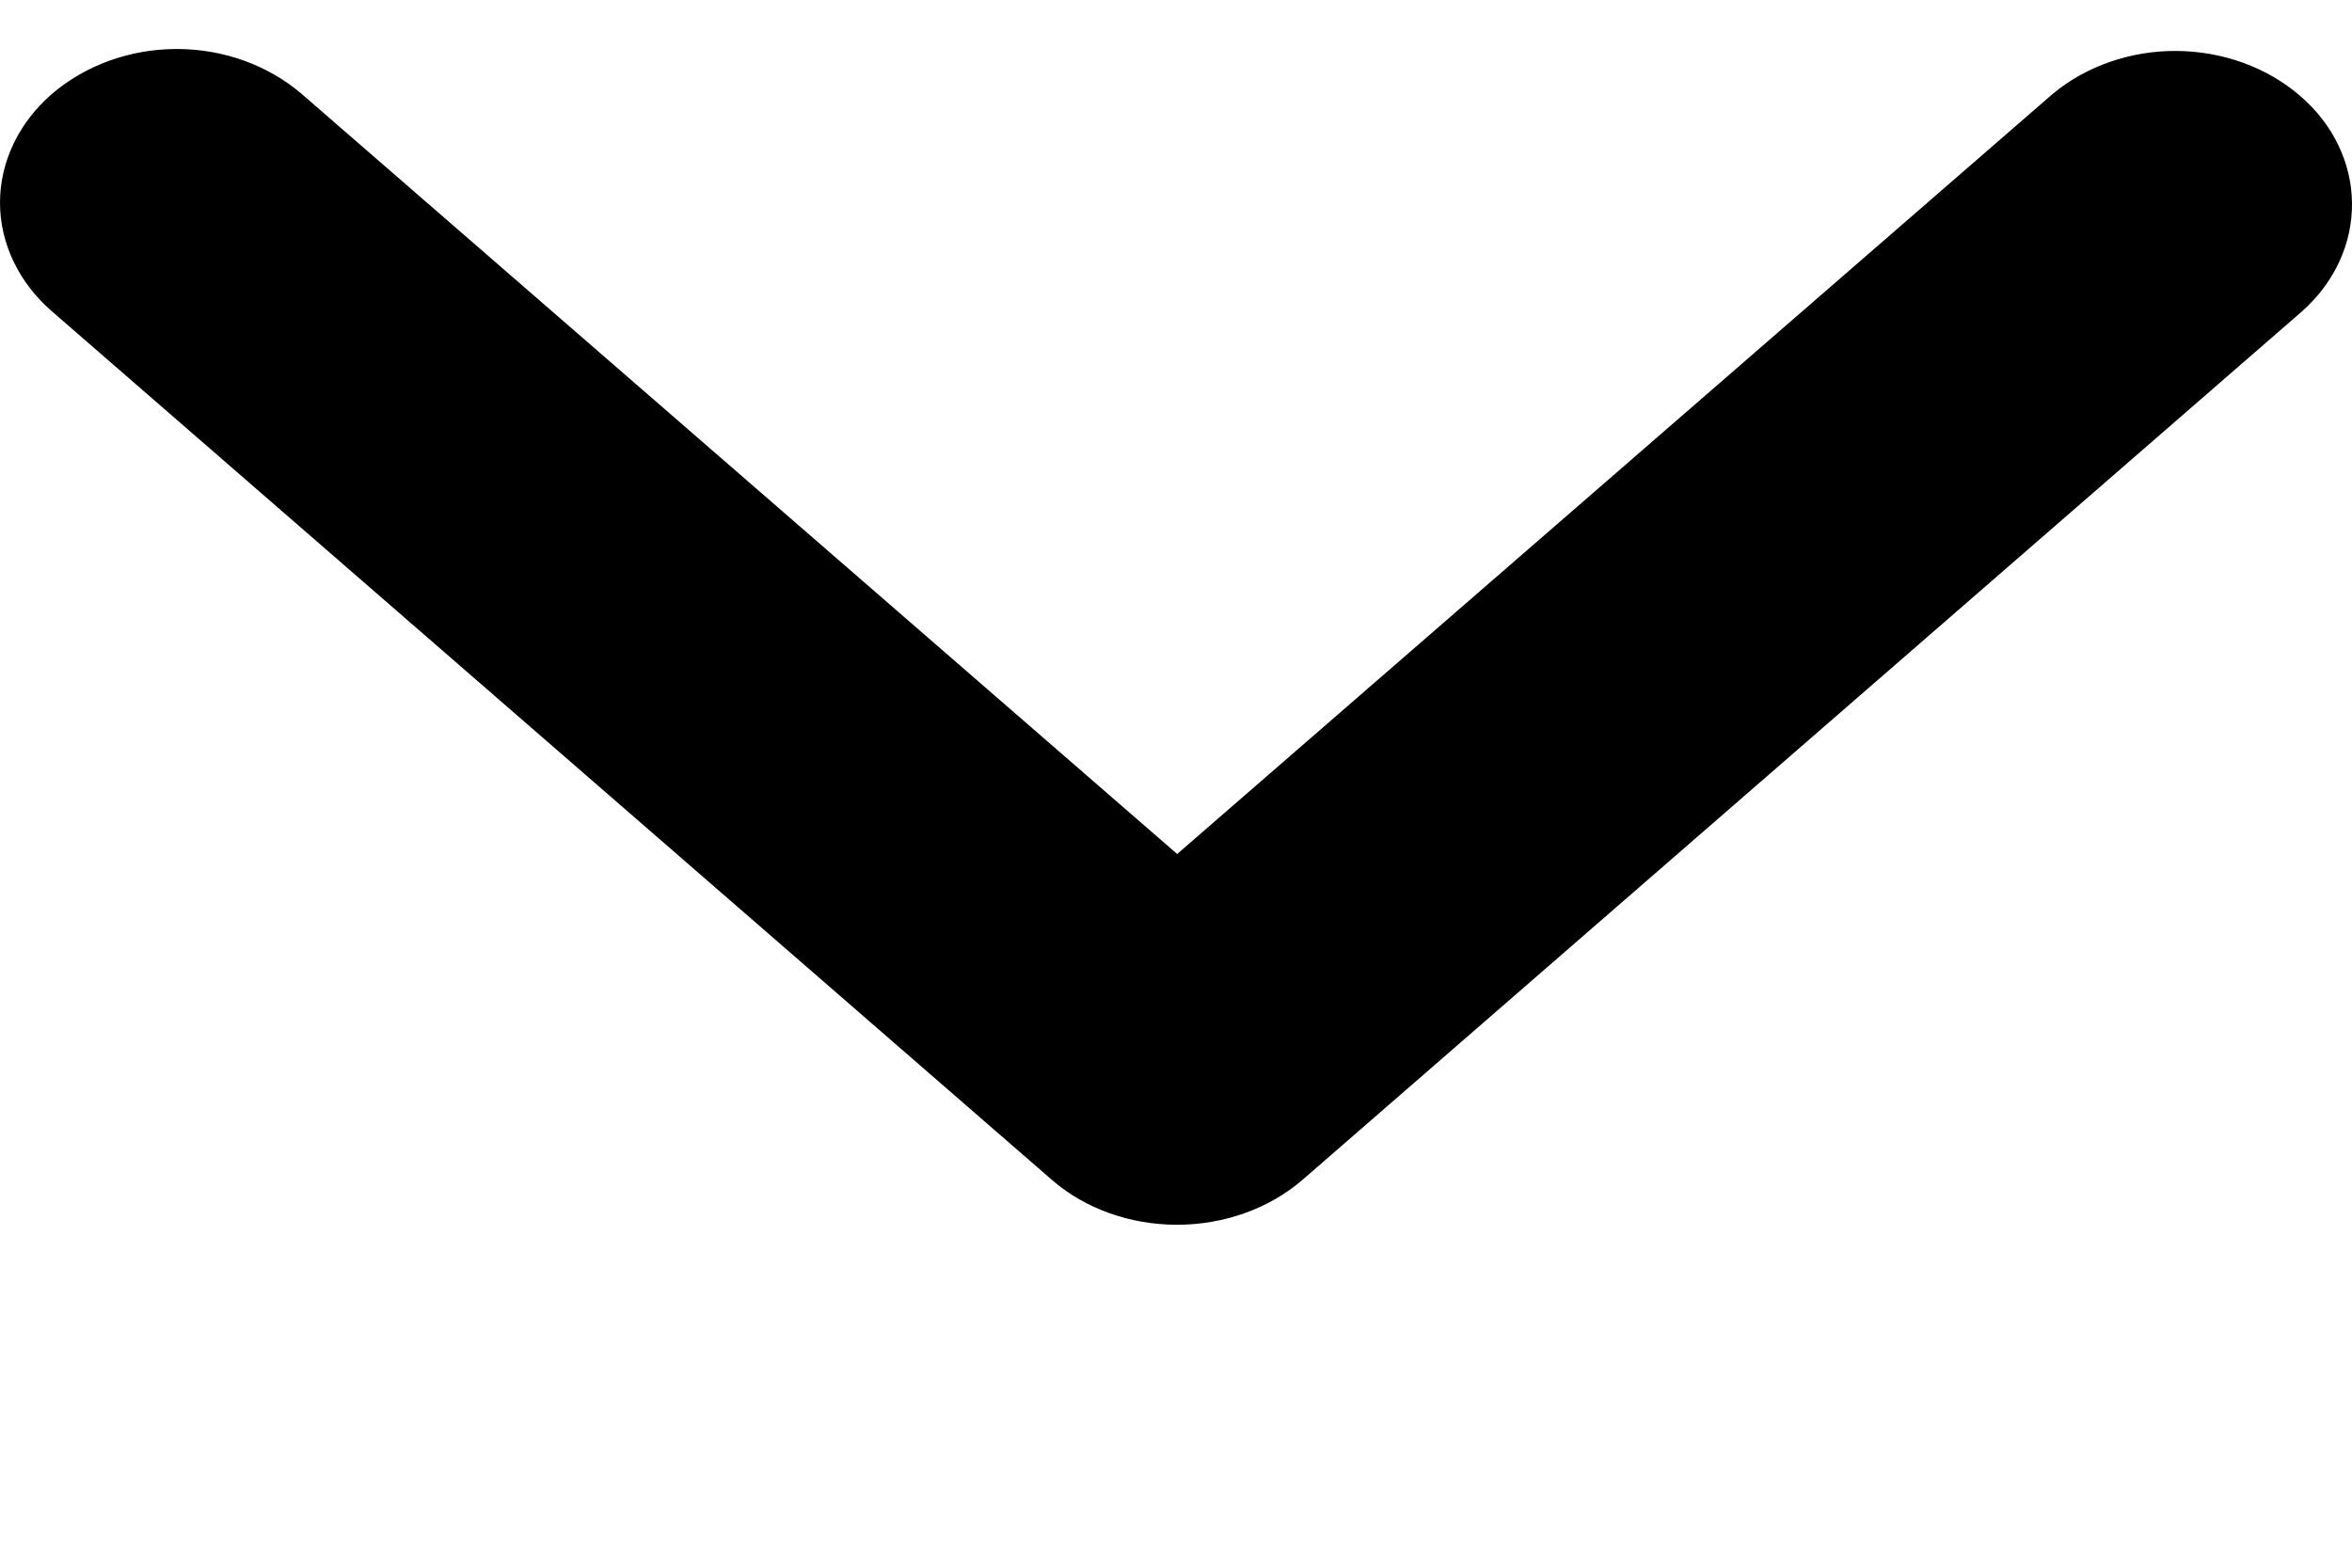 <svg width="6" height="4" viewBox="0 0 6 4" fill="none" xmlns="http://www.w3.org/2000/svg">
<path d="M0.132 0.24C0.217 0.167 0.331 0.125 0.451 0.125C0.571 0.125 0.685 0.167 0.77 0.24L3.003 2.179L5.236 0.24C5.321 0.169 5.435 0.129 5.553 0.13C5.671 0.131 5.784 0.172 5.868 0.245C5.952 0.317 5.999 0.416 6 0.518C6.001 0.621 5.956 0.72 5.873 0.794L3.322 3.011C3.237 3.084 3.122 3.125 3.003 3.125C2.883 3.125 2.768 3.084 2.684 3.011L0.132 0.794C0.048 0.721 0 0.621 0 0.517C0 0.413 0.048 0.313 0.132 0.24Z" fill="black"/>
</svg>
